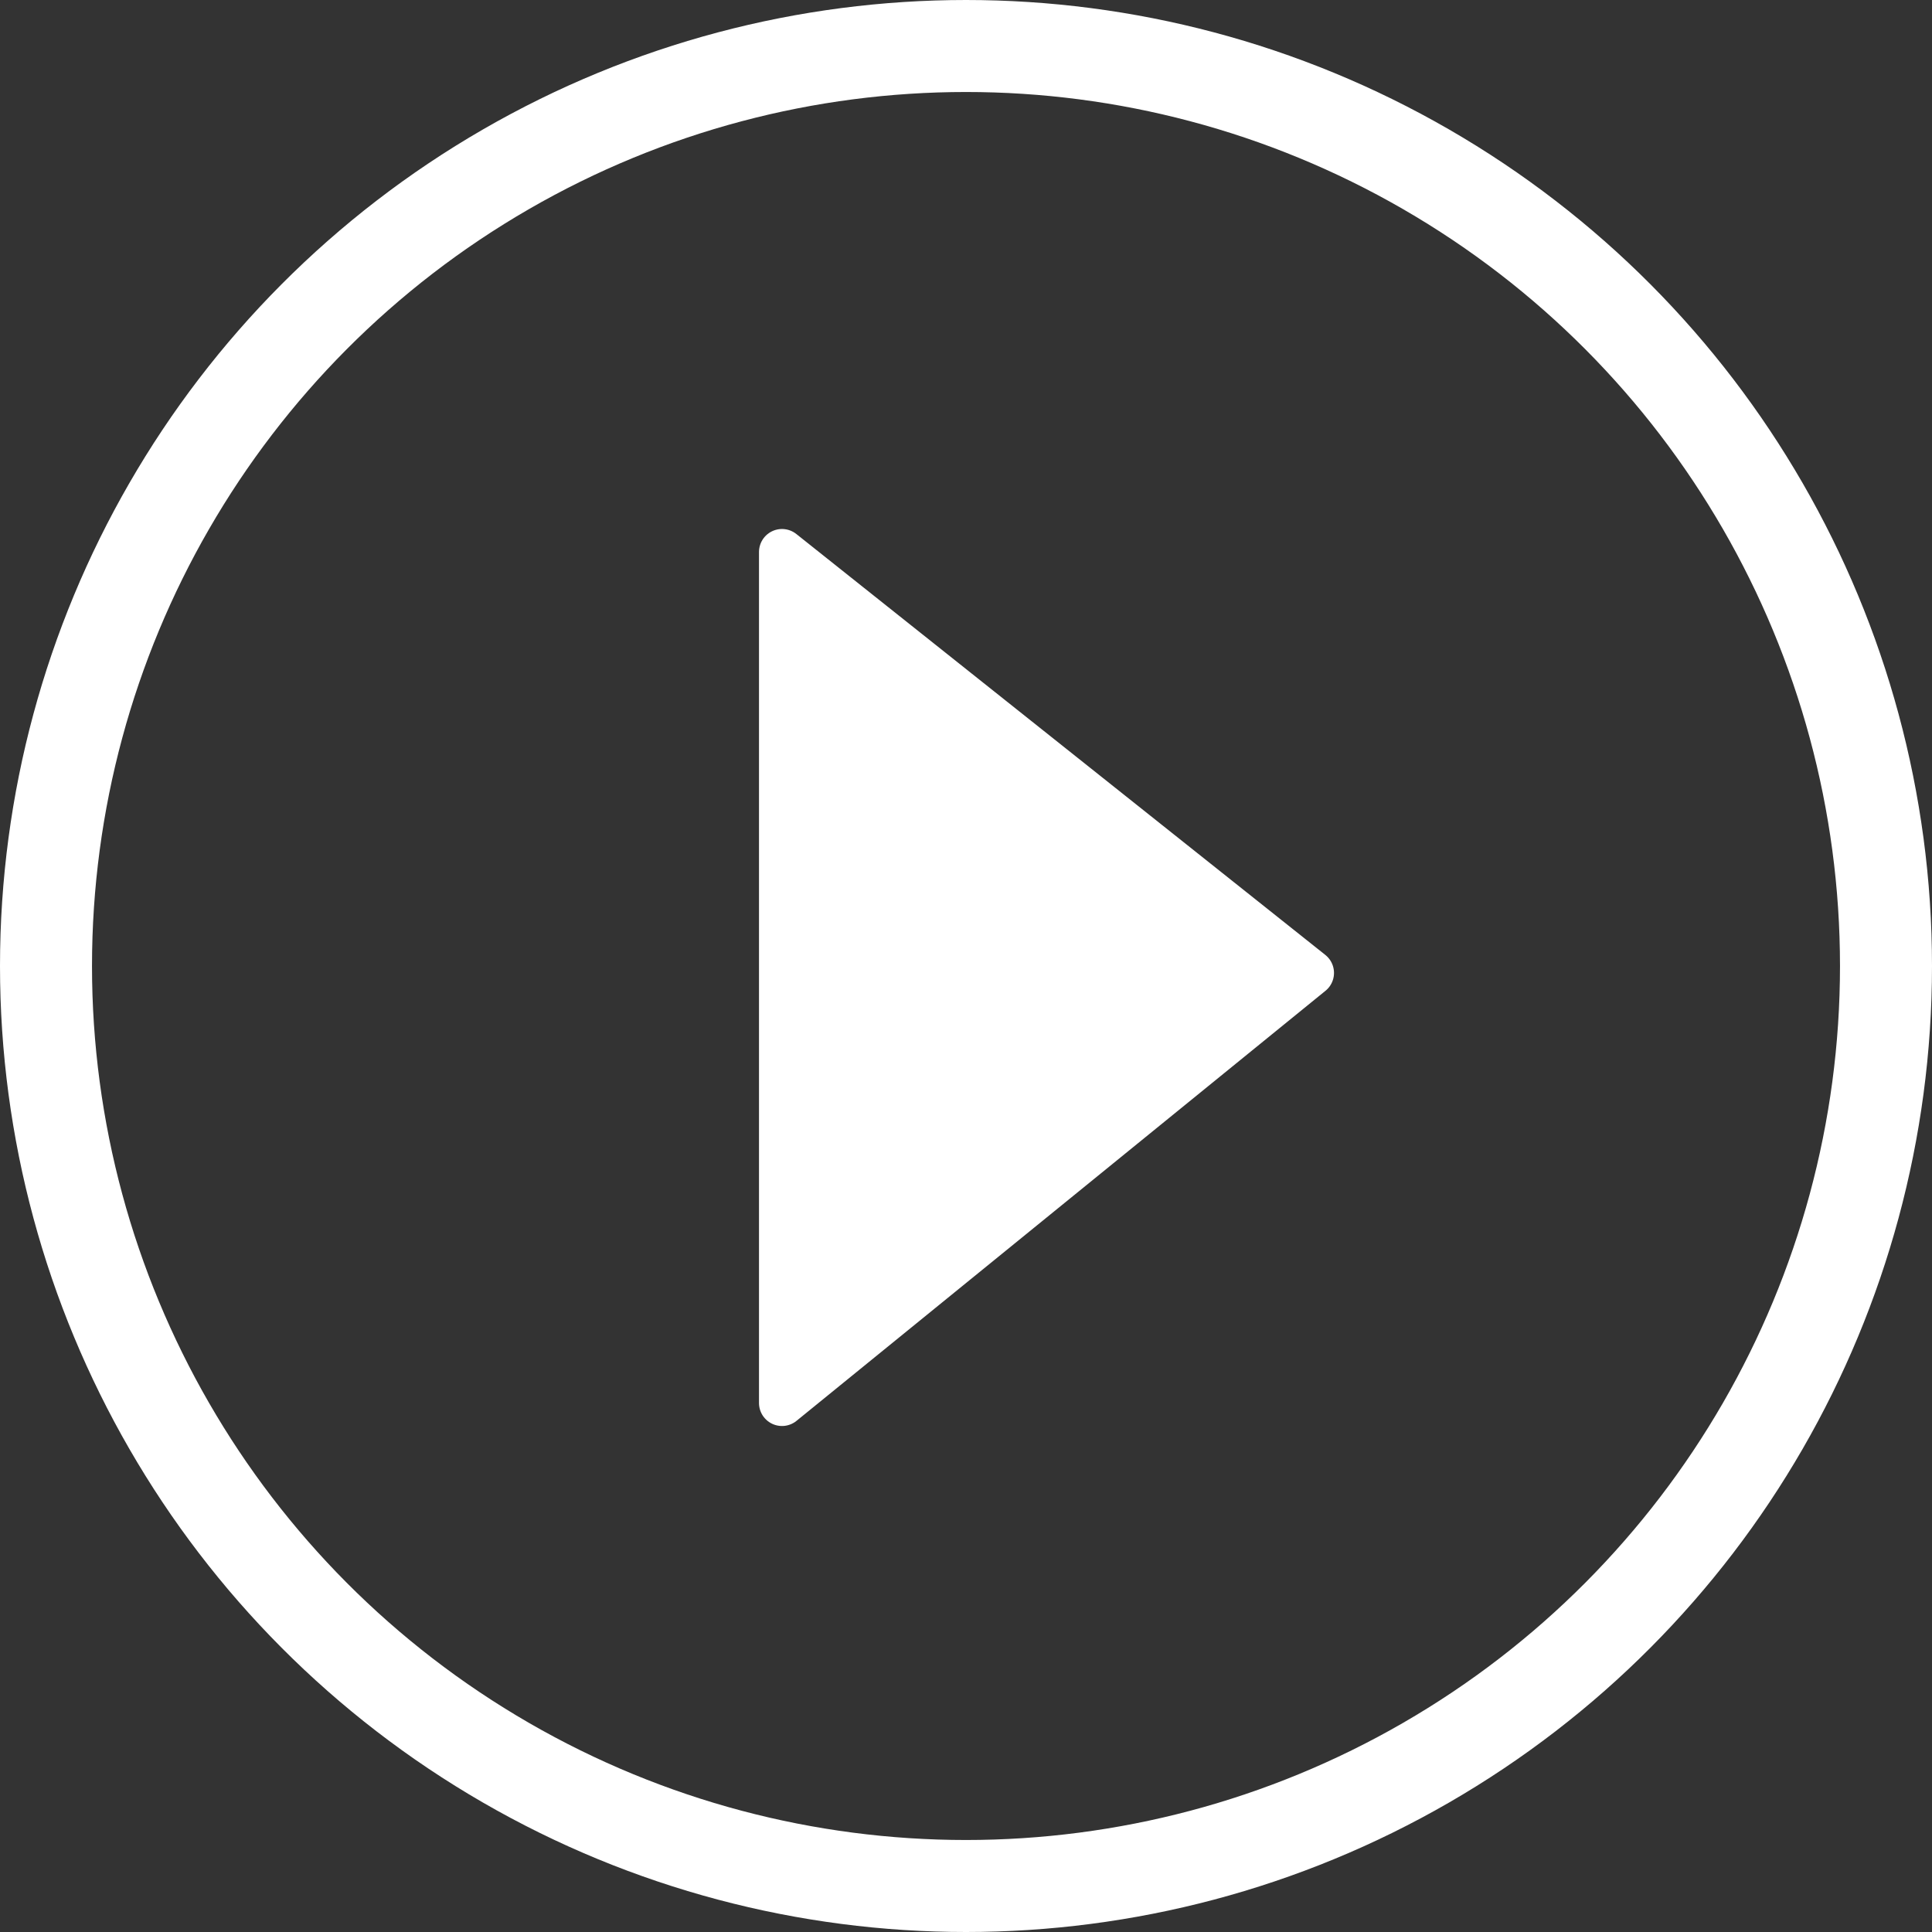 <svg width="84" height="84" viewBox="0 0 84 84" fill="none" xmlns="http://www.w3.org/2000/svg">
<rect x="0" y="0" width="84" height="84" fill="#333333" stroke="none"/>
<circle cx="42" cy="42" r="40" stroke="white" stroke-width="4"/>
<path d="M57 42.301L34 61V24L57 42.301Z" fill="white" stroke="white" stroke-width="2" stroke-linecap="round" stroke-linejoin="round"/>
</svg>
